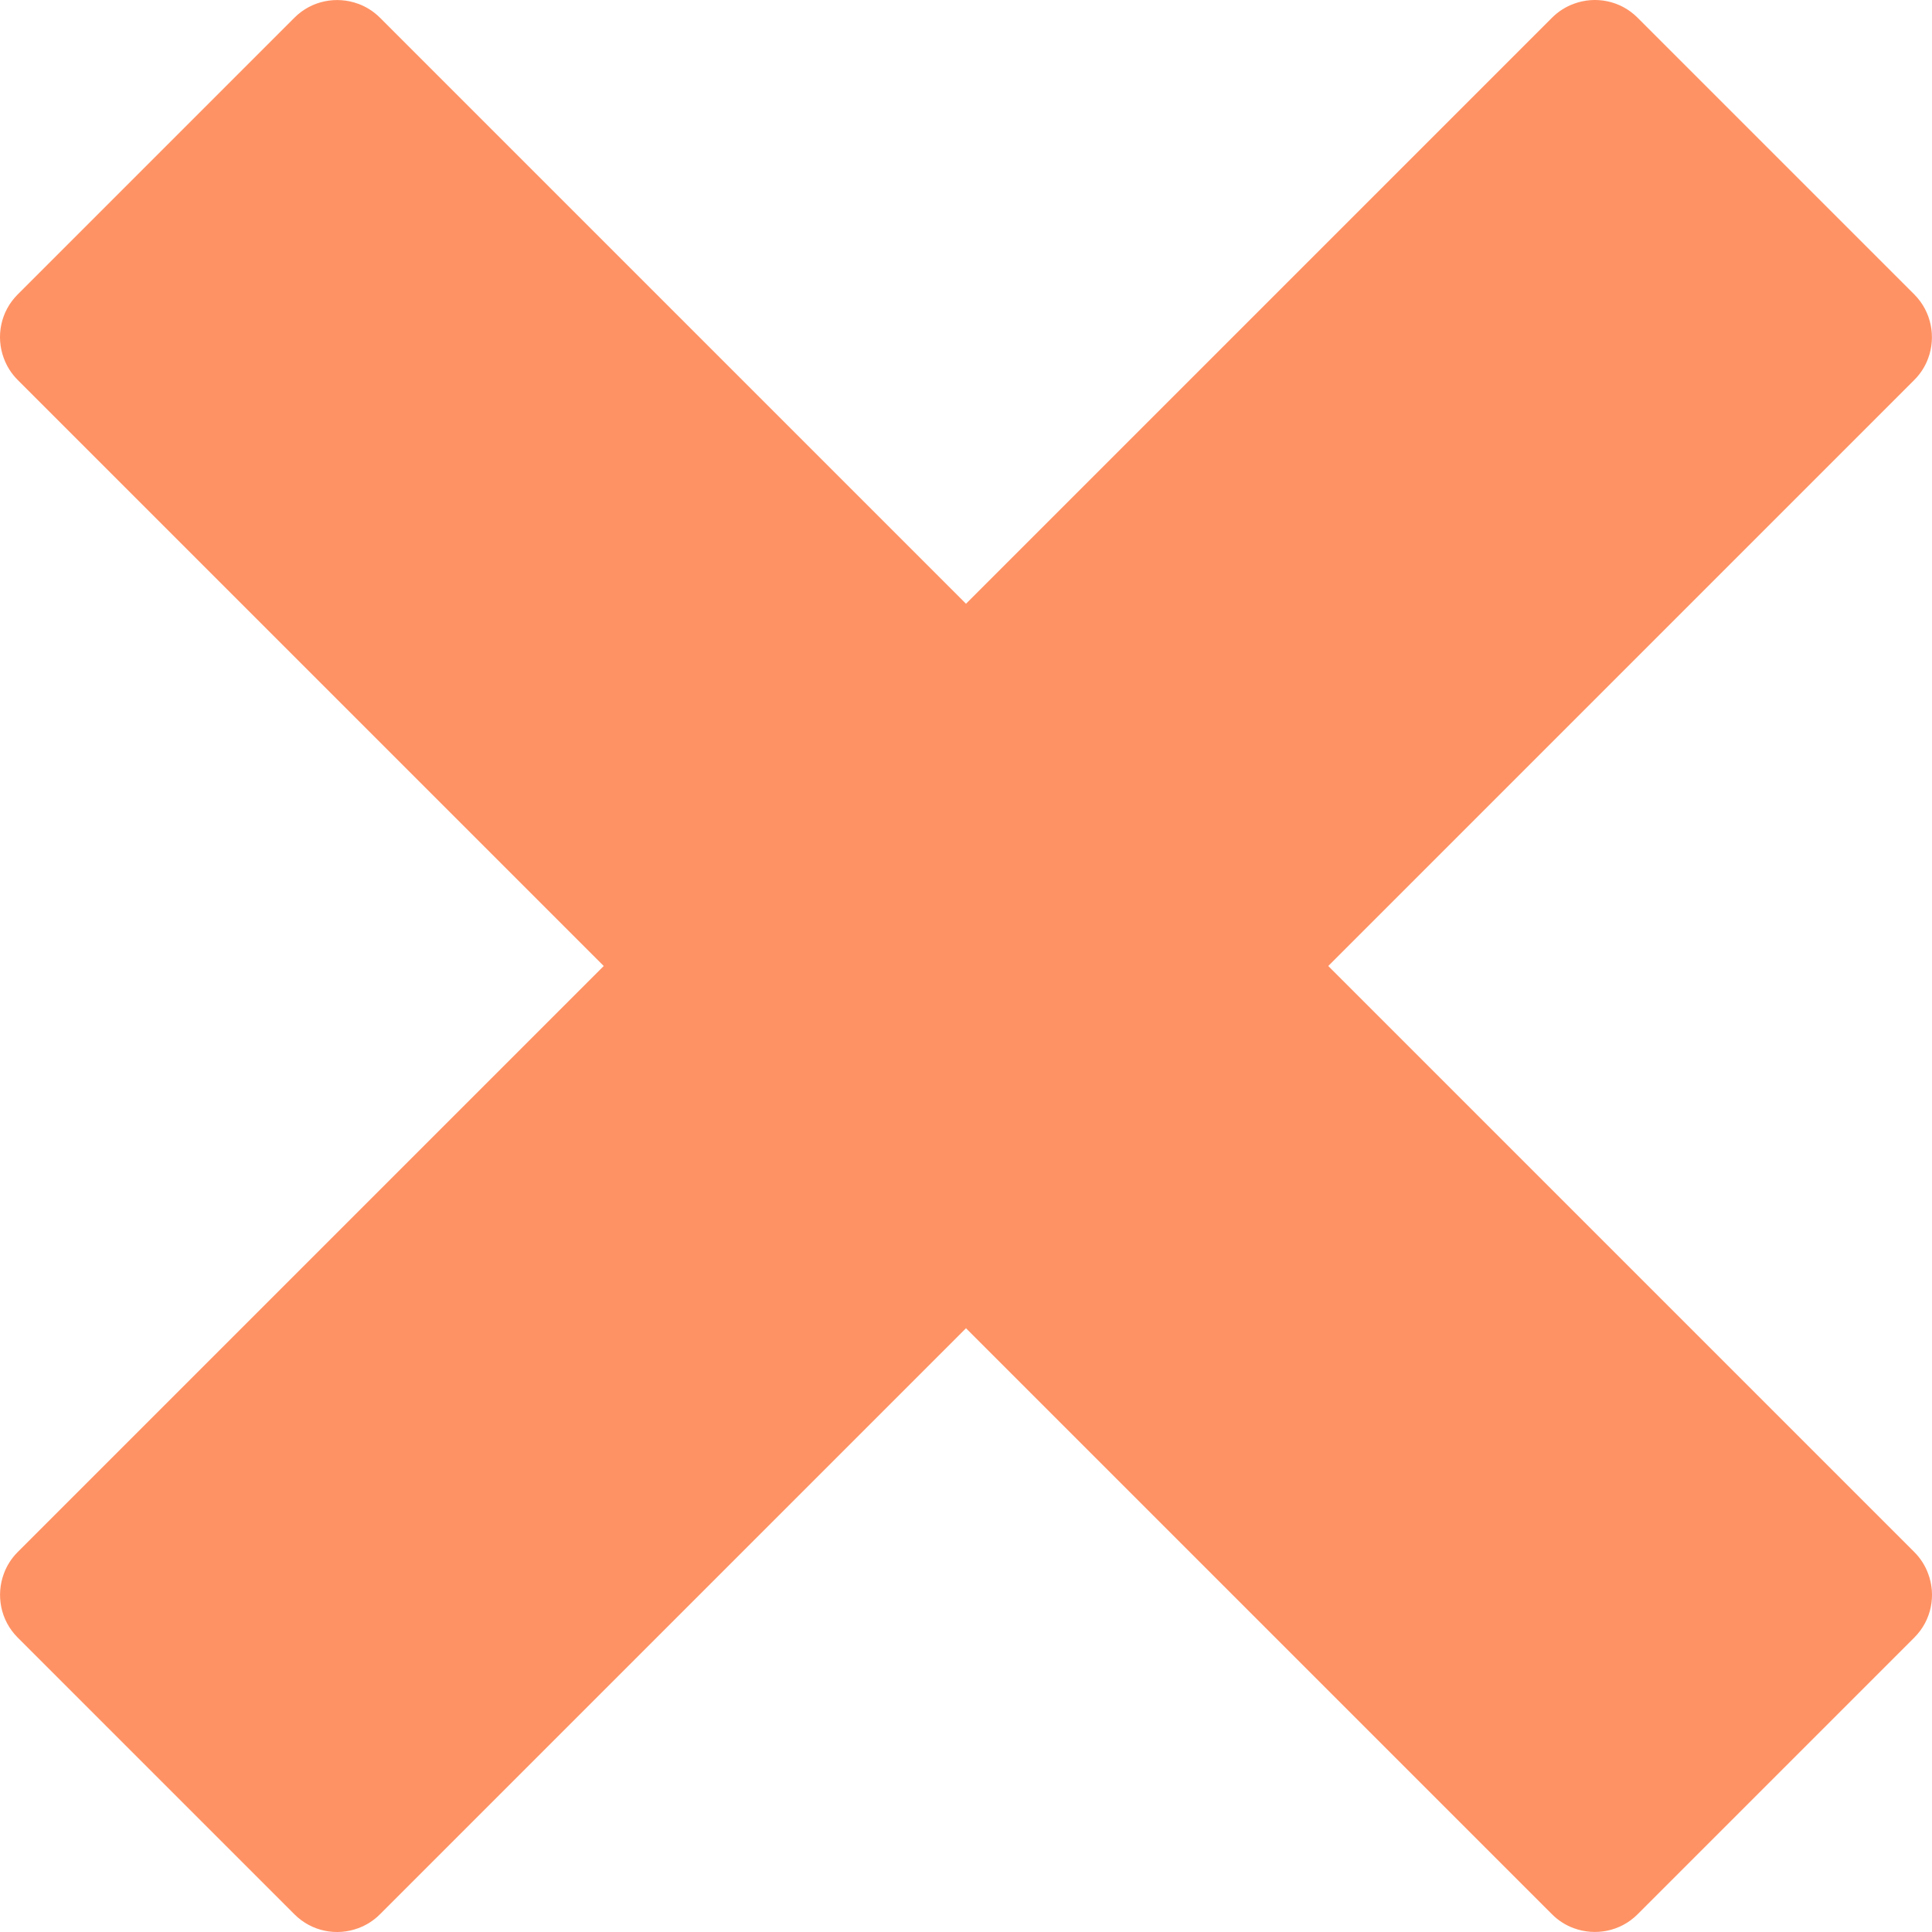 <svg width="16" height="16" viewBox="0 0 16 16" fill="none" xmlns="http://www.w3.org/2000/svg">
<g clipPath="url(#clip0_364_3236)">
<path d="M15.854 12.854L11 8L15.854 3.146C15.906 3.094 15.944 3.033 15.968 2.968C16.034 2.79 15.996 2.582 15.854 2.439L13.561 0.146C13.418 0.003 13.21 -0.035 13.032 0.032C12.967 0.056 12.906 0.094 12.854 0.146L8 5L3.146 0.146C3.094 0.094 3.033 0.056 2.968 0.032C2.79 -0.034 2.582 0.003 2.439 0.146L0.146 2.439C0.003 2.582 -0.035 2.79 0.032 2.968C0.056 3.033 0.094 3.094 0.146 3.146L5 8L0.146 12.854C0.094 12.906 0.056 12.967 0.032 13.032C-0.034 13.21 0.003 13.418 0.146 13.561L2.439 15.854C2.582 15.997 2.79 16.035 2.968 15.968C3.033 15.944 3.094 15.906 3.146 15.854L8 11L12.854 15.854C12.906 15.906 12.967 15.944 13.032 15.968C13.21 16.034 13.418 15.997 13.561 15.854L15.854 13.561C15.997 13.418 16.035 13.21 15.968 13.032C15.944 12.967 15.906 12.906 15.854 12.854Z" fill="#FF9264"/>
</g>
<defs>
<clipPath id="clip0_364_3236">
<rect width="16" height="16" fill="white"/>
</clipPath>
</defs>
</svg>
